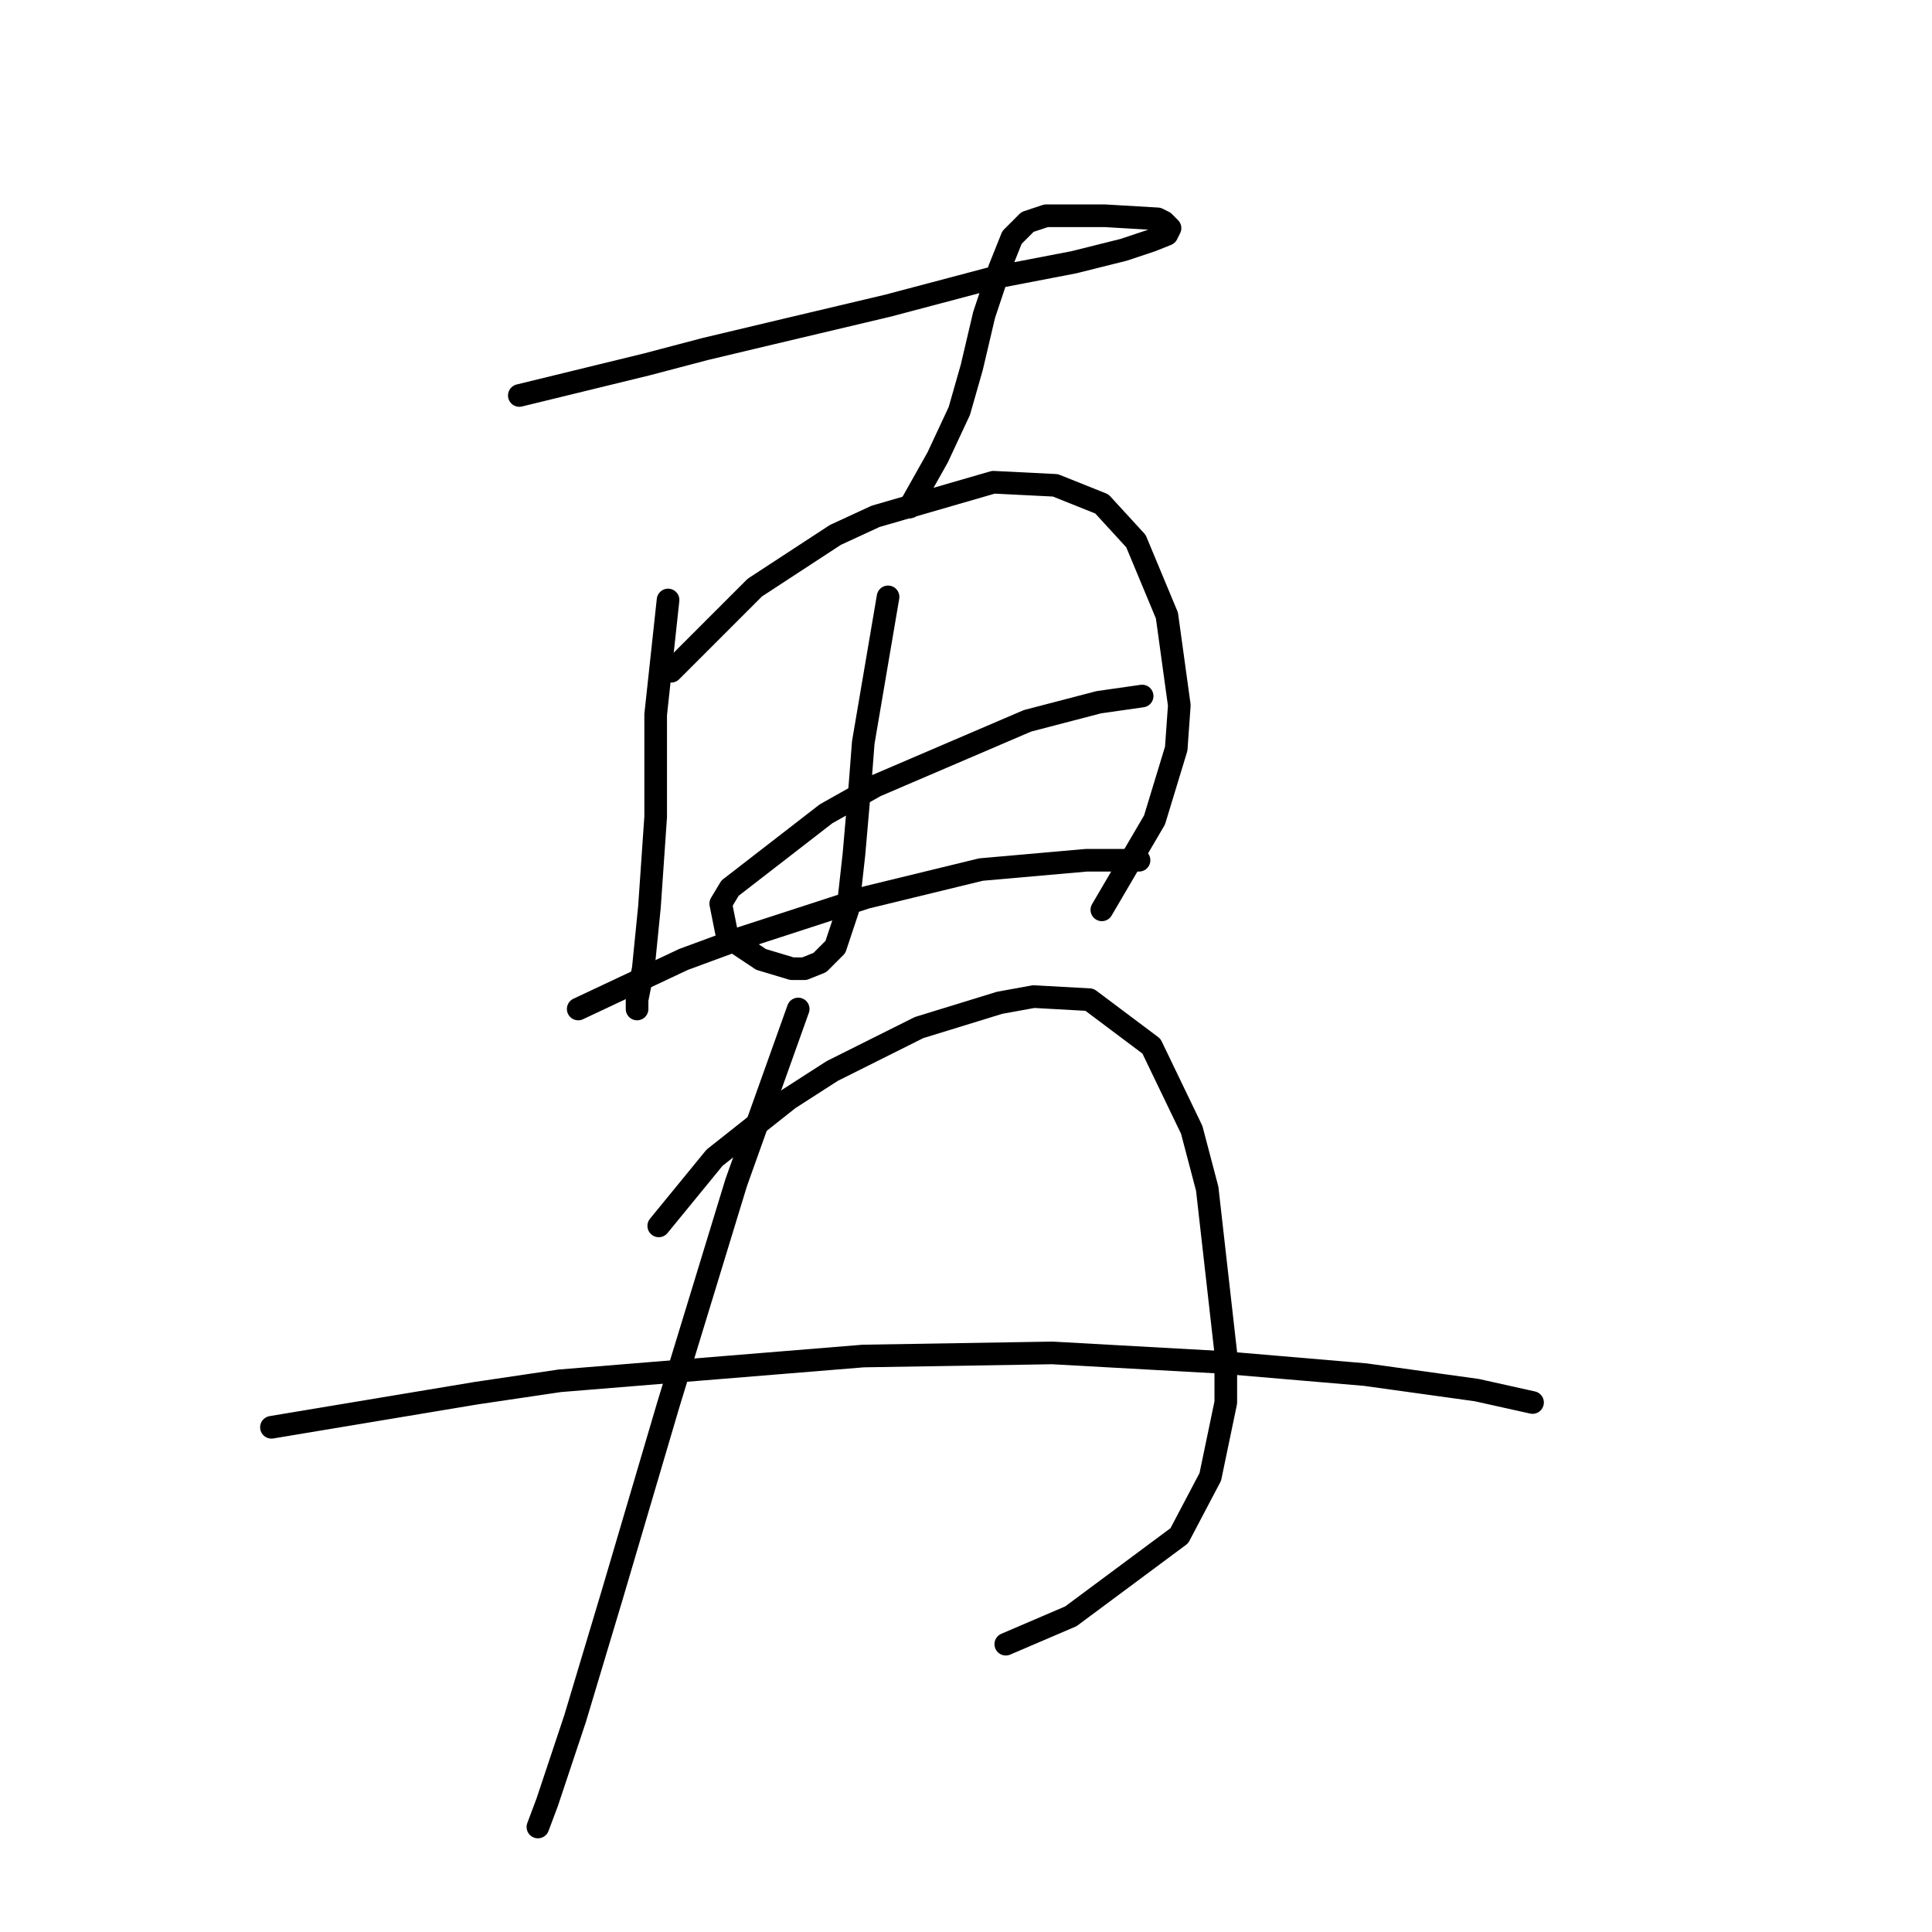 <?xml version="1.0" standalone="no"?>
    <svg width="256" height="256" xmlns="http://www.w3.org/2000/svg" version="1.1">
    <polyline stroke="black" stroke-width="3" stroke-linecap="round" fill="transparent" stroke-linejoin="round" points="68.814 52.403 85.647 48.297 93.448 46.244 102.07 44.192 117.672 40.496 131.631 36.801 142.306 34.748 148.875 33.106 152.57 31.874 154.623 31.053 155.034 30.232 154.213 29.411 153.391 29 146.412 28.59 142.717 28.59 139.843 28.59 138.611 28.59 136.147 29.411 134.095 31.464 132.452 35.57 130.399 41.728 128.757 48.708 127.115 54.456 124.241 60.614 120.546 67.184 120.546 67.184 " />
        <polyline stroke="black" stroke-width="3" stroke-linecap="round" fill="transparent" stroke-linejoin="round" points="88.521 79.501 86.879 94.692 86.879 108.241 86.058 120.147 85.237 128.359 84.415 132.464 84.415 133.696 84.415 133.696 " />
        <polyline stroke="black" stroke-width="3" stroke-linecap="round" fill="transparent" stroke-linejoin="round" points="88.932 88.944 100.017 77.858 110.692 70.879 116.029 68.415 131.631 63.899 139.843 64.31 146.001 66.773 150.517 71.7 154.623 81.554 156.265 93.46 155.855 99.208 152.981 108.651 146.001 120.558 146.001 120.558 " />
        <polyline stroke="black" stroke-width="3" stroke-linecap="round" fill="transparent" stroke-linejoin="round" points="117.672 79.09 114.387 98.387 113.977 103.724 113.155 113.168 112.334 120.558 110.692 125.485 108.639 127.538 106.586 128.359 104.944 128.359 100.838 127.127 97.143 124.663 96.322 123.842 95.501 119.737 96.733 117.684 109.46 107.83 116.029 104.135 136.147 95.513 145.591 93.05 151.339 92.228 151.339 92.228 " />
        <polyline stroke="black" stroke-width="3" stroke-linecap="round" fill="transparent" stroke-linejoin="round" points="76.615 133.696 90.574 127.127 98.375 124.253 114.798 118.916 129.989 115.22 143.948 113.989 150.928 113.989 150.928 113.989 " />
        <polyline stroke="black" stroke-width="3" stroke-linecap="round" fill="transparent" stroke-linejoin="round" points="105.765 133.696 97.554 156.688 88.521 186.249 81.131 211.294 76.204 227.717 72.509 238.802 71.277 242.087 71.277 242.087 " />
        <polyline stroke="black" stroke-width="3" stroke-linecap="round" fill="transparent" stroke-linejoin="round" points="87.289 162.436 94.68 153.403 104.533 145.603 110.281 141.907 121.777 136.159 132.452 132.875 136.969 132.054 144.359 132.464 152.57 138.623 157.908 149.708 159.961 157.509 162.424 179.269 162.424 185.839 160.371 195.692 156.265 203.493 141.895 214.168 133.273 217.863 133.273 217.863 " />
        <polyline stroke="black" stroke-width="3" stroke-linecap="round" fill="transparent" stroke-linejoin="round" points="35.968 189.123 63.066 184.607 74.151 182.965 114.387 179.68 139.432 179.269 161.603 180.501 180.9 182.143 195.68 184.196 203.07 185.839 203.07 185.839 " />
        </svg>